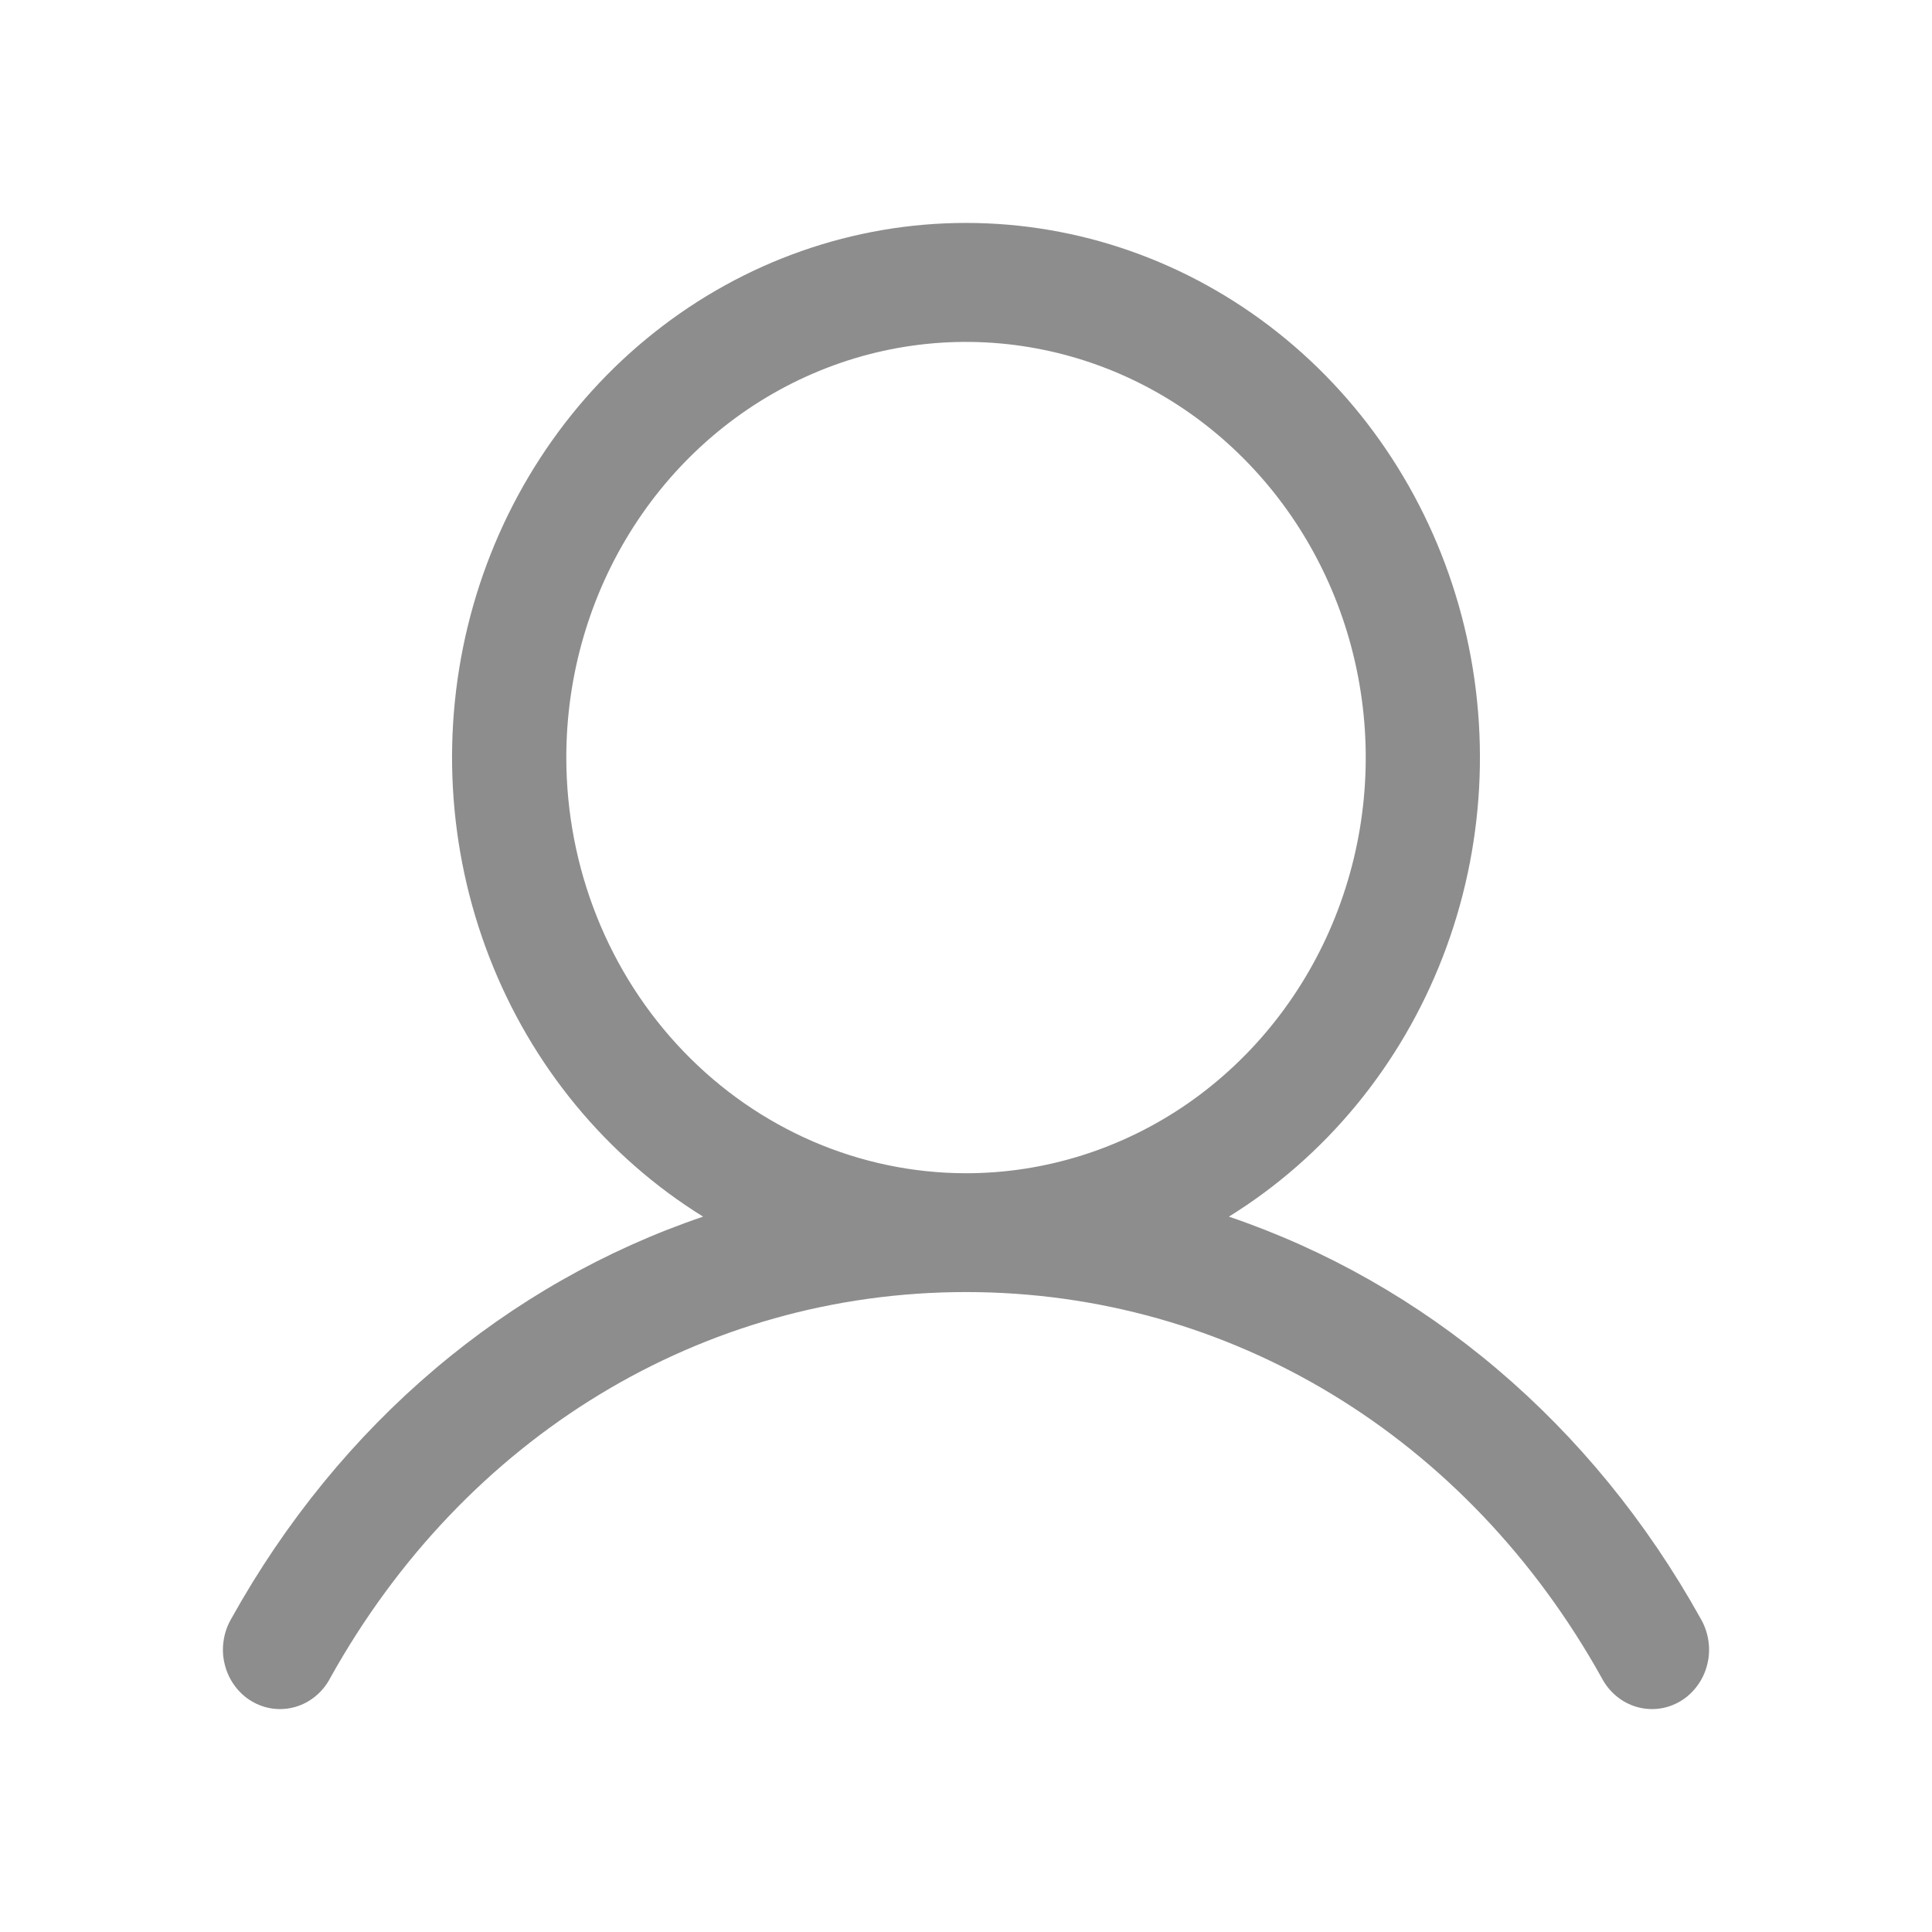 <svg width="26" height="26" viewBox="0 0 26 26" fill="none" xmlns="http://www.w3.org/2000/svg">
<path d="M22.887 21.783C21.424 19.153 19.169 17.267 16.538 16.373C17.839 15.567 18.851 14.339 19.416 12.878C19.982 11.417 20.07 9.803 19.669 8.285C19.267 6.766 18.397 5.426 17.192 4.472C15.987 3.517 14.515 3 13 3C11.485 3 10.013 3.517 8.808 4.472C7.603 5.426 6.733 6.766 6.331 8.285C5.93 9.803 6.018 11.417 6.584 12.878C7.149 14.339 8.161 15.567 9.462 16.373C6.831 17.266 4.576 19.152 3.113 21.783C3.06 21.874 3.024 21.975 3.009 22.081C2.993 22.186 2.998 22.294 3.024 22.397C3.049 22.501 3.094 22.598 3.156 22.683C3.218 22.768 3.295 22.84 3.384 22.893C3.473 22.946 3.571 22.981 3.673 22.994C3.775 23.007 3.878 22.999 3.977 22.97C4.076 22.941 4.168 22.892 4.248 22.825C4.328 22.759 4.395 22.676 4.444 22.582C6.254 19.33 9.452 17.388 13 17.388C16.547 17.388 19.746 19.33 21.556 22.582C21.605 22.676 21.672 22.759 21.752 22.825C21.832 22.892 21.924 22.941 22.023 22.97C22.122 22.999 22.225 23.007 22.327 22.994C22.429 22.981 22.527 22.946 22.616 22.893C22.705 22.84 22.782 22.768 22.844 22.683C22.906 22.598 22.951 22.501 22.976 22.397C23.002 22.294 23.007 22.186 22.991 22.081C22.976 21.975 22.94 21.874 22.887 21.783ZM7.621 10.195C7.621 9.089 7.936 8.007 8.527 7.087C9.118 6.167 9.958 5.45 10.941 5.027C11.924 4.603 13.006 4.493 14.05 4.709C15.093 4.924 16.052 5.457 16.804 6.24C17.556 7.022 18.069 8.019 18.276 9.104C18.484 10.189 18.377 11.314 17.97 12.336C17.563 13.358 16.873 14.232 15.989 14.847C15.104 15.461 14.064 15.789 13 15.789C11.574 15.788 10.206 15.198 9.198 14.149C8.189 13.1 7.622 11.678 7.621 10.195Z" fill="#8D8D8D"/>
</svg>
